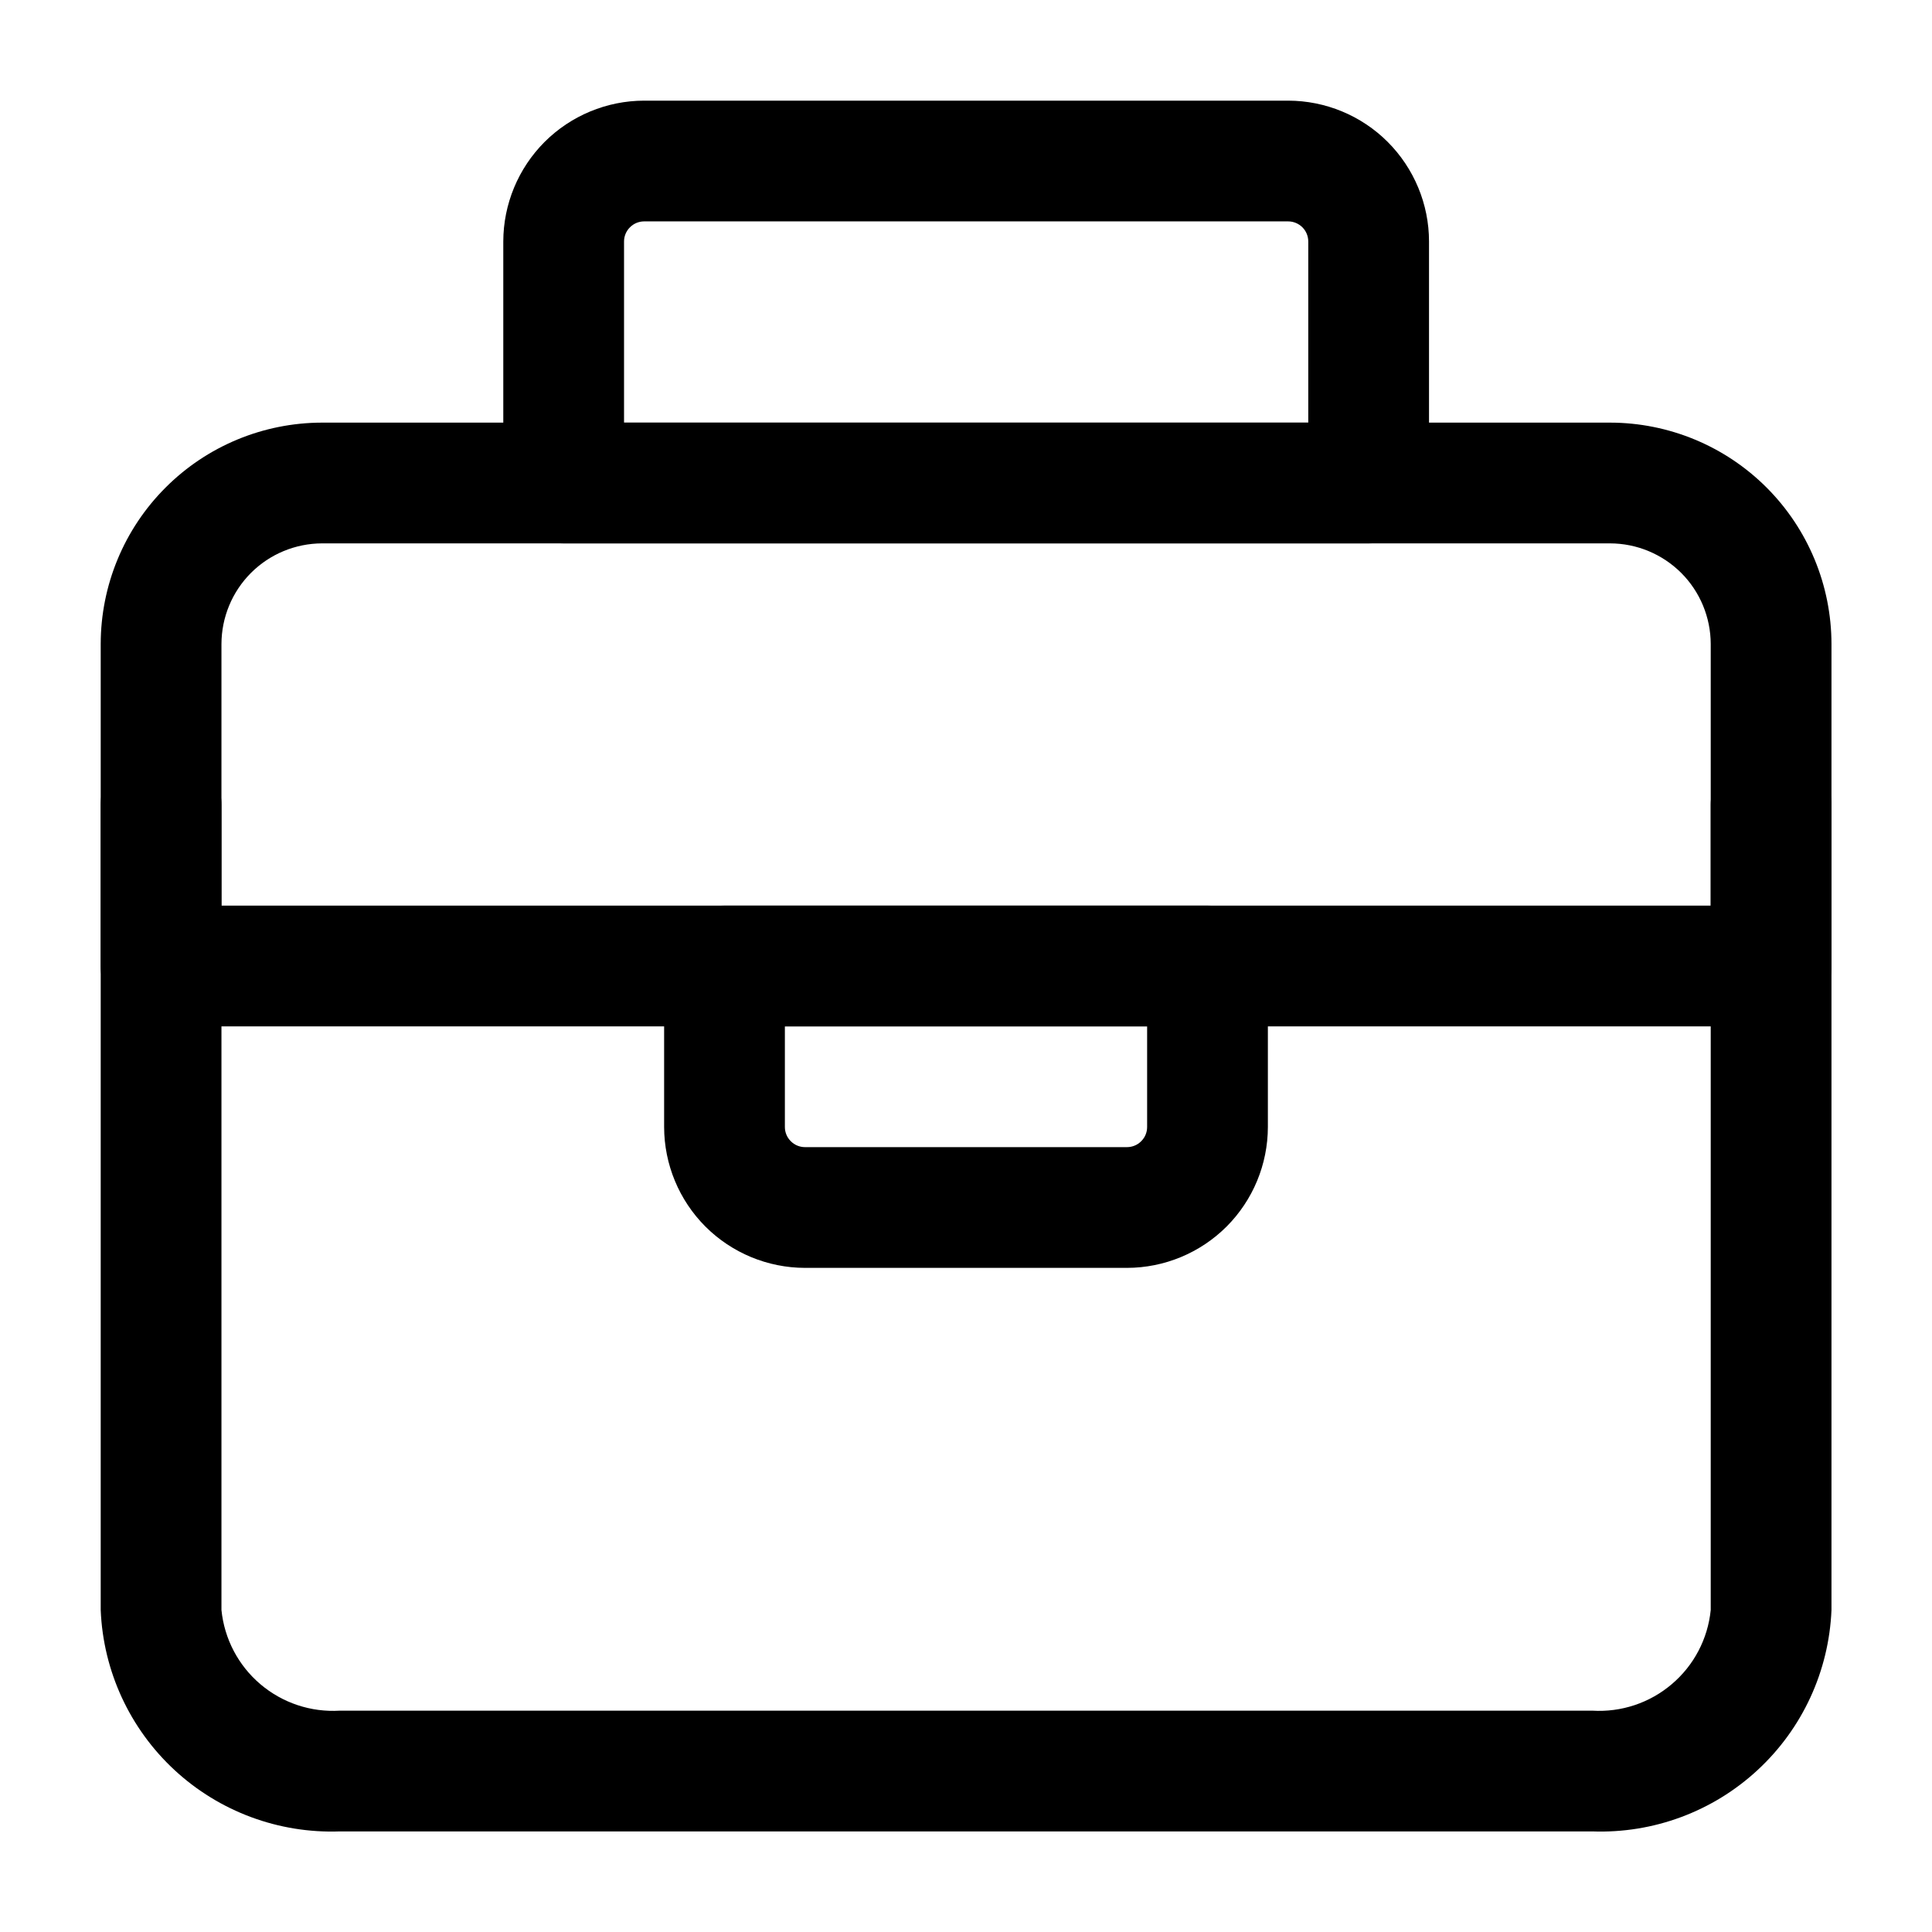 <svg width="32" height="32" viewBox="0 0 32 32" fill="none" xmlns="http://www.w3.org/2000/svg">
<path d="M18.667 21H13.333C12.715 20.999 12.122 20.753 11.684 20.316C11.247 19.878 11.001 19.285 11 18.667V16C11 15.735 11.105 15.48 11.293 15.293C11.48 15.105 11.735 15 12 15H20C20.265 15 20.52 15.105 20.707 15.293C20.895 15.48 21 15.735 21 16V18.667C20.999 19.285 20.753 19.878 20.316 20.316C19.878 20.753 19.285 20.999 18.667 21ZM13 17V18.667C13 18.755 13.035 18.84 13.098 18.902C13.16 18.965 13.245 19 13.333 19H18.667C18.755 19 18.84 18.965 18.902 18.902C18.965 18.84 19 18.755 19 18.667V17H13Z" fill="currentColor"/>
<path d="M29.335 17H2.668C2.403 17 2.148 16.895 1.961 16.707C1.773 16.52 1.668 16.265 1.668 16V10.667C1.669 9.694 2.055 8.762 2.743 8.075C3.43 7.387 4.362 7.001 5.335 7H26.668C27.64 7.001 28.572 7.387 29.26 8.075C29.947 8.762 30.334 9.694 30.335 10.667V16C30.335 16.265 30.229 16.52 30.042 16.707C29.854 16.895 29.6 17 29.335 17ZM3.668 15H28.335V10.667C28.334 10.225 28.158 9.801 27.846 9.489C27.533 9.177 27.11 9.001 26.668 9H5.335C4.893 9.001 4.469 9.177 4.157 9.489C3.845 9.801 3.669 10.225 3.668 10.667V15Z" fill="currentColor"/>
<path d="M22.669 9H9.336C9.071 9 8.816 8.895 8.629 8.707C8.441 8.52 8.336 8.266 8.336 8V4C8.337 3.382 8.583 2.789 9.02 2.351C9.458 1.914 10.051 1.668 10.669 1.667H21.336C21.955 1.668 22.548 1.914 22.985 2.351C23.422 2.789 23.669 3.382 23.669 4V8C23.669 8.266 23.564 8.52 23.376 8.707C23.189 8.895 22.934 9 22.669 9ZM10.336 7H21.669V4C21.669 3.912 21.634 3.827 21.572 3.765C21.509 3.702 21.424 3.667 21.336 3.667H10.669C10.581 3.667 10.496 3.702 10.434 3.765C10.371 3.827 10.336 3.912 10.336 4V7Z" fill="currentColor"/>
<path d="M26.375 30.334H5.628C4.617 30.37 3.633 30.005 2.891 29.318C2.149 28.631 1.709 27.678 1.668 26.667V13.334C1.668 13.069 1.773 12.814 1.961 12.627C2.148 12.439 2.403 12.334 2.668 12.334C2.933 12.334 3.188 12.439 3.375 12.627C3.563 12.814 3.668 13.069 3.668 13.334V26.667C3.716 27.145 3.947 27.585 4.312 27.895C4.678 28.206 5.149 28.363 5.628 28.334H26.375C26.853 28.363 27.325 28.206 27.69 27.895C28.056 27.585 28.287 27.145 28.335 26.667V13.334C28.335 13.069 28.44 12.814 28.628 12.627C28.815 12.439 29.069 12.334 29.335 12.334C29.6 12.334 29.854 12.439 30.042 12.627C30.229 12.814 30.335 13.069 30.335 13.334V26.667C30.293 27.678 29.854 28.631 29.111 29.318C28.369 30.005 27.385 30.37 26.375 30.334Z" fill="currentColor"/>
</svg>
